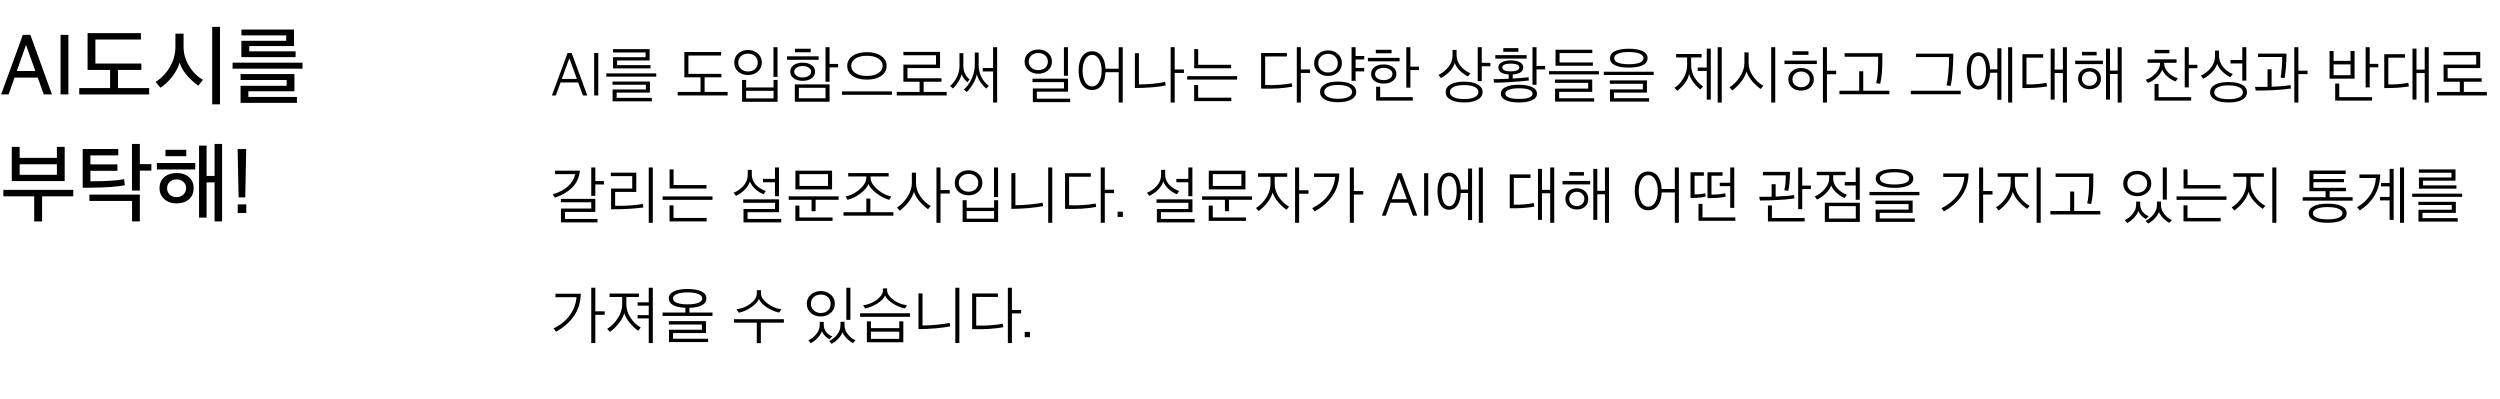 <svg width="790" height="126" viewBox="0 0 790 126" fill="none" xmlns="http://www.w3.org/2000/svg">
<path d="M0.364 29.824L7.224 11.008H9.604L16.408 29.824H13.832L11.928 24.532H4.592L2.716 29.824H0.364ZM8.176 14.312L5.32 22.432H11.172L8.26 14.312H8.176ZM19.142 29.824V11.008H21.606V29.824H19.142ZM47.136 29.852H25.044V27.836H34.788V22.096H27.677V10.476H44.532V12.492H30.14V20.08H44.672V22.096H37.281V27.836H47.136V29.852ZM69.515 32.96H67.051V8.488H69.515V32.96ZM64.139 25.232L62.655 27.08C61.423 26.221 60.228 25.129 59.071 23.804C57.932 22.46 57.158 21.125 56.747 19.8C56.318 21.293 55.552 22.759 54.451 24.196C53.35 25.633 52.099 26.809 50.699 27.724L49.159 25.904C51.026 24.709 52.538 23.123 53.695 21.144C54.852 19.147 55.431 17.037 55.431 14.816V10.644H58.007V14.704C58.007 16.907 58.586 18.96 59.743 20.864C60.9 22.749 62.366 24.205 64.139 25.232ZM95.59 21.704H73.498V19.8H95.59V21.704ZM93.826 32.512H76.018V27.108H90.578V25.288H76.018V23.412H93.042V28.844H78.482V30.636H93.826V32.512ZM93.406 18.064H76.27V12.884H90.438V11.176H76.298V9.328H92.902V14.564H78.762V16.216H93.406V18.064ZM20.44 57.22H3.724V46.412H6.216V49.884H17.976V46.412H20.44V57.22ZM13.3 69.988H10.808V62.036H1.064V59.992H23.156V62.036H13.3V69.988ZM17.976 55.232V51.9H6.216V55.232H17.976ZM28.567 57.276H29.435C33.784 57.276 37.041 57.052 39.207 56.604L39.459 58.536C37.032 59.021 33.345 59.283 28.399 59.32H26.131V47.084H37.387V49.1H28.567V51.956H37.107V53.972H28.567V57.276ZM28.259 61.504H44.191V69.96H41.727V63.492H28.259V61.504ZM47.831 53.916H44.191V60.216H41.699V45.488H44.191V51.872H47.831V53.916ZM70.181 69.96H67.801V57.64H65.281V68.756H62.901V46.02H65.281V55.596H67.801V45.488H70.181V69.96ZM61.193 59.46C61.193 60.935 60.699 62.111 59.709 62.988C58.72 63.847 57.422 64.276 55.817 64.276C54.23 64.276 52.933 63.828 51.925 62.932C50.917 62.017 50.413 60.86 50.413 59.46C50.413 58.004 50.908 56.847 51.897 55.988C52.905 55.111 54.212 54.672 55.817 54.672C57.422 54.672 58.72 55.111 59.709 55.988C60.699 56.847 61.193 58.004 61.193 59.46ZM57.945 61.476C58.524 60.935 58.813 60.263 58.813 59.46C58.813 58.657 58.524 57.995 57.945 57.472C57.385 56.949 56.676 56.688 55.817 56.688C54.94 56.688 54.212 56.959 53.633 57.5C53.073 58.023 52.793 58.676 52.793 59.46C52.793 60.281 53.073 60.963 53.633 61.504C54.193 62.027 54.921 62.288 55.817 62.288C56.676 62.288 57.385 62.017 57.945 61.476ZM61.697 53.552H49.573V51.508H61.697V53.552ZM58.869 49.352H52.289V47.336H58.869V49.352ZM75.396 62.372L75.088 47.112H77.804L77.496 62.372H75.396ZM75.116 67.3V64.584H77.832V67.3H75.116Z" fill="black"/>
<path d="M174.4 30.16L179.36 16.74H180.64L185.58 30.16H184.22L182.7 26.06H177.14L175.64 30.16H174.4ZM179.9 18.48L177.52 24.94H182.3L179.94 18.48H179.9ZM187.753 30.16V16.74H189.053V30.16H187.753ZM207.376 24.22H191.596V23.2H207.376V24.22ZM205.976 32.02H193.576V28.28H204.096V26.78H193.536V25.76H205.376V29.26H194.856V30.92H205.976V32.02ZM205.576 21.62H193.716V18.08H203.996V16.58H193.696V15.52H205.276V19.1H194.996V20.58H205.576V21.62ZM229.935 30.16H214.155V29.06H221.375V24.44H216.255V16.44H227.875V17.54H217.535V23.34H227.955V24.44H222.655V29.06H229.935V30.16ZM245.699 24.28H244.419V14.92H245.699V24.28ZM245.719 32.16H234.499V25.26H235.779V27.64H244.439V25.26H245.719V32.16ZM244.439 31.1V28.7H235.779V31.1H244.439ZM236.379 15.8C237.593 15.8 238.619 16.167 239.459 16.9C240.313 17.633 240.739 18.587 240.739 19.76C240.739 20.933 240.313 21.887 239.459 22.62C238.619 23.353 237.593 23.72 236.379 23.72C235.153 23.72 234.119 23.36 233.279 22.64C232.439 21.907 232.019 20.953 232.019 19.78C232.019 18.593 232.439 17.633 233.279 16.9C234.119 16.167 235.153 15.8 236.379 15.8ZM236.379 16.96C235.486 16.96 234.746 17.22 234.159 17.74C233.586 18.247 233.299 18.92 233.299 19.76C233.299 20.587 233.593 21.267 234.179 21.8C234.766 22.32 235.499 22.58 236.379 22.58C237.299 22.58 238.039 22.32 238.599 21.8C239.159 21.28 239.439 20.607 239.439 19.78C239.439 18.94 239.159 18.26 238.599 17.74C238.039 17.22 237.299 16.96 236.379 16.96ZM264.844 21.3H262.144V25.82H260.864V14.92H262.144V20.2H264.844V21.3ZM262.144 32.14H251.164V26.66H262.144V32.14ZM260.864 31.06V27.74H252.444V31.06H260.864ZM256.184 16.52H251.204V15.4H256.184V16.52ZM258.684 18.9H248.704V17.8H258.684V18.9ZM257.564 22.66C257.564 23.527 257.197 24.227 256.464 24.76C255.731 25.28 254.791 25.54 253.644 25.54C252.497 25.54 251.557 25.28 250.824 24.76C250.091 24.24 249.724 23.54 249.724 22.66C249.724 21.78 250.084 21.087 250.804 20.58C251.537 20.06 252.484 19.8 253.644 19.8C254.804 19.8 255.744 20.06 256.464 20.58C257.197 21.087 257.564 21.78 257.564 22.66ZM255.524 23.98C256.044 23.647 256.304 23.207 256.304 22.66C256.304 22.113 256.044 21.68 255.524 21.36C255.017 21.027 254.391 20.86 253.644 20.86C252.897 20.86 252.264 21.027 251.744 21.36C251.237 21.68 250.984 22.113 250.984 22.66C250.984 23.207 251.244 23.647 251.764 23.98C252.284 24.313 252.911 24.48 253.644 24.48C254.377 24.48 255.004 24.313 255.524 23.98ZM281.849 29.96H266.069V28.88H281.849V29.96ZM280.169 20.82C280.169 22.14 279.595 23.193 278.449 23.98C277.315 24.767 275.809 25.16 273.929 25.16C272.049 25.16 270.542 24.767 269.409 23.98C268.289 23.193 267.729 22.14 267.729 20.82C267.729 19.513 268.295 18.467 269.429 17.68C270.562 16.88 272.062 16.48 273.929 16.48C275.809 16.48 277.315 16.88 278.449 17.68C279.595 18.467 280.169 19.513 280.169 20.82ZM278.909 20.82C278.909 19.86 278.455 19.087 277.549 18.5C276.642 17.913 275.435 17.62 273.929 17.62C272.435 17.62 271.235 17.913 270.329 18.5C269.435 19.087 268.989 19.86 268.989 20.82C268.989 21.767 269.442 22.533 270.349 23.12C271.255 23.707 272.449 24 273.929 24C275.422 24 276.622 23.707 277.529 23.12C278.449 22.533 278.909 21.767 278.909 20.82ZM299.153 30.16H283.373V29.06H290.593V25.82H285.473V20.42H295.773V17.46H285.473V16.38H297.053V21.5H286.753V24.74H297.513V25.82H291.873V29.06H299.153V30.16ZM315.098 32.4H313.818V22.58H310.538V21.48H313.818V14.92H315.098V32.4ZM312.458 27.12L311.658 28C310.951 27.413 310.311 26.68 309.738 25.8C309.165 24.92 308.811 24.127 308.678 23.42C308.545 24.273 308.185 25.227 307.598 26.28C307.025 27.32 306.331 28.247 305.518 29.06L304.578 28.28C305.645 27.36 306.485 26.187 307.098 24.76C307.725 23.333 308.038 21.9 308.038 20.46V16.6H309.258V20.42C309.258 21.82 309.538 23.107 310.098 24.28C310.671 25.44 311.458 26.387 312.458 27.12ZM306.418 25.06L305.698 25.98C305.365 25.74 305.011 25.373 304.638 24.88C304.265 24.373 304.005 23.887 303.858 23.42C303.738 24.127 303.411 24.907 302.878 25.76C302.358 26.613 301.778 27.347 301.138 27.96L300.238 27.18C301.105 26.433 301.811 25.513 302.358 24.42C302.918 23.313 303.198 22.113 303.198 20.82V16.8H304.418V20.78C304.418 21.767 304.618 22.647 305.018 23.42C305.431 24.193 305.898 24.74 306.418 25.06ZM337.477 23.94H336.197V14.92H337.477V23.94ZM338.177 32.28H326.377V27.96H336.217V25.96H326.277V24.86H337.497V28.96H327.637V31.18H338.177V32.28ZM328.097 15.64C329.31 15.64 330.33 15.993 331.157 16.7C331.997 17.407 332.417 18.327 332.417 19.46C332.417 20.593 331.997 21.52 331.157 22.24C330.33 22.947 329.31 23.3 328.097 23.3C326.897 23.3 325.877 22.947 325.037 22.24C324.197 21.533 323.777 20.613 323.777 19.48C323.777 18.347 324.197 17.427 325.037 16.72C325.877 16 326.897 15.64 328.097 15.64ZM328.097 16.76C327.23 16.76 326.51 17.013 325.937 17.52C325.363 18.013 325.077 18.66 325.077 19.46C325.077 20.26 325.363 20.913 325.937 21.42C326.51 21.913 327.23 22.16 328.097 22.16C329.003 22.16 329.73 21.92 330.277 21.44C330.837 20.947 331.117 20.293 331.117 19.48C331.117 18.667 330.837 18.013 330.277 17.52C329.73 17.013 329.003 16.76 328.097 16.76ZM341.961 26.8C341.215 25.693 340.841 24.2 340.841 22.32C340.841 20.44 341.215 18.953 341.961 17.86C342.708 16.753 343.755 16.2 345.101 16.2C346.368 16.2 347.368 16.693 348.101 17.68C348.848 18.653 349.261 20 349.341 21.72H353.501V14.92H354.781V32.4H353.501V22.82H349.341C349.275 24.567 348.875 25.94 348.141 26.94C347.408 27.94 346.395 28.44 345.101 28.44C343.755 28.44 342.708 27.893 341.961 26.8ZM348.121 22.34C348.121 20.873 347.841 19.673 347.281 18.74C346.735 17.807 346.008 17.34 345.101 17.34C344.195 17.34 343.468 17.807 342.921 18.74C342.375 19.66 342.101 20.86 342.101 22.34C342.101 23.793 342.375 24.987 342.921 25.92C343.468 26.853 344.195 27.32 345.101 27.32C346.008 27.32 346.735 26.853 347.281 25.92C347.841 24.987 348.121 23.793 348.121 22.34ZM374.126 23.04H371.206V32.4H369.926V14.92H371.206V21.96H374.126V23.04ZM368.366 27C367.286 27.253 365.799 27.453 363.906 27.6C362.026 27.747 360.266 27.82 358.626 27.82V16.82H359.906V26.68C361.039 26.68 362.453 26.613 364.146 26.48C365.839 26.333 367.179 26.12 368.166 25.84L368.366 27ZM390.931 25.16H375.151V24.06H390.931V25.16ZM389.091 31.96H377.351V26.88H378.611V30.86H389.091V31.96ZM389.031 21.58H377.371V15.52H378.631V20.48H389.031V21.58ZM413.989 23.04H411.069V32.4H409.789V14.92H411.069V21.96H413.989V23.04ZM408.349 27.4C405.496 27.92 402.216 28.12 398.509 28V16.74H406.649V17.84H399.789V26.86C401.056 26.927 402.523 26.907 404.189 26.8C405.869 26.68 407.196 26.513 408.169 26.3L408.349 27.4ZM427.094 26.68C428.081 27.267 428.574 28.053 428.574 29.04C428.574 30.027 428.081 30.813 427.094 31.4C426.107 32 424.687 32.3 422.834 32.3C420.981 32.3 419.567 32.007 418.594 31.42C417.621 30.833 417.134 30.04 417.134 29.04C417.134 28.027 417.621 27.233 418.594 26.66C419.567 26.073 420.981 25.78 422.834 25.78C424.687 25.78 426.107 26.08 427.094 26.68ZM422.834 26.84C421.474 26.84 420.401 27.04 419.614 27.44C418.841 27.84 418.454 28.373 418.454 29.04C418.454 29.72 418.841 30.253 419.614 30.64C420.387 31.027 421.461 31.22 422.834 31.22C424.221 31.22 425.301 31.033 426.074 30.66C426.861 30.273 427.254 29.733 427.254 29.04C427.254 28.36 426.861 27.827 426.074 27.44C425.287 27.04 424.207 26.84 422.834 26.84ZM419.654 15.92C420.867 15.92 421.901 16.293 422.754 17.04C423.607 17.787 424.034 18.753 424.034 19.94C424.034 21.14 423.607 22.12 422.754 22.88C421.914 23.627 420.881 24 419.654 24C418.427 24 417.387 23.627 416.534 22.88C415.694 22.133 415.274 21.167 415.274 19.98C415.274 18.78 415.694 17.807 416.534 17.06C417.387 16.3 418.427 15.92 419.654 15.92ZM419.654 17.02C418.761 17.02 418.021 17.293 417.434 17.84C416.861 18.373 416.574 19.073 416.574 19.94C416.574 20.82 416.861 21.533 417.434 22.08C418.021 22.627 418.761 22.9 419.654 22.9C420.587 22.9 421.334 22.633 421.894 22.1C422.454 21.553 422.734 20.847 422.734 19.98C422.734 19.1 422.447 18.387 421.874 17.84C421.314 17.293 420.574 17.02 419.654 17.02ZM431.094 21.46V22.56H428.374V25.54H427.094V14.92H428.374V17.7H431.094V18.8H428.374V21.46H431.094ZM448.399 22.14H445.679V27.7H444.399V14.92H445.679V21.06H448.399V22.14ZM446.439 31.78H434.859V27.4H436.139V30.7H446.439V31.78ZM439.739 16.84H434.759V15.74H439.739V16.84ZM442.279 19.38H432.259V18.28H442.279V19.38ZM441.259 23.38C441.259 24.287 440.879 25.02 440.119 25.58C439.372 26.14 438.419 26.42 437.259 26.42C436.099 26.42 435.139 26.147 434.379 25.6C433.632 25.04 433.259 24.3 433.259 23.38C433.259 22.447 433.632 21.713 434.379 21.18C435.125 20.633 436.085 20.36 437.259 20.36C438.432 20.36 439.392 20.633 440.139 21.18C440.885 21.713 441.259 22.447 441.259 23.38ZM439.999 23.38C439.999 22.78 439.732 22.307 439.199 21.96C438.665 21.613 438.019 21.44 437.259 21.44C436.485 21.44 435.832 21.613 435.299 21.96C434.779 22.307 434.519 22.78 434.519 23.38C434.519 23.967 434.779 24.44 435.299 24.8C435.832 25.147 436.485 25.32 437.259 25.32C438.019 25.32 438.665 25.147 439.199 24.8C439.732 24.44 439.999 23.967 439.999 23.38ZM464.637 23.14L463.877 24.16C462.931 23.68 462.077 23.073 461.317 22.34C460.557 21.593 460.017 20.78 459.697 19.9C459.164 21.74 457.711 23.327 455.337 24.66L454.557 23.68C455.877 23.013 456.944 22.153 457.757 21.1C458.584 20.033 458.997 18.827 458.997 17.48V15.78H460.277V17.44C460.277 18.747 460.724 19.92 461.617 20.96C462.511 21.987 463.517 22.713 464.637 23.14ZM468.497 29.1C468.497 30.113 467.977 30.913 466.937 31.5C465.897 32.087 464.471 32.38 462.657 32.38C460.844 32.38 459.417 32.087 458.377 31.5C457.351 30.927 456.837 30.127 456.837 29.1C456.837 28.073 457.351 27.267 458.377 26.68C459.417 26.093 460.844 25.8 462.657 25.8C464.471 25.8 465.897 26.093 466.937 26.68C467.977 27.267 468.497 28.073 468.497 29.1ZM462.657 26.88C461.271 26.88 460.171 27.073 459.357 27.46C458.557 27.847 458.157 28.393 458.157 29.1C458.157 29.793 458.557 30.333 459.357 30.72C460.171 31.107 461.271 31.3 462.657 31.3C464.057 31.3 465.157 31.107 465.957 30.72C466.771 30.333 467.177 29.793 467.177 29.1C467.177 28.393 466.771 27.847 465.957 27.46C465.157 27.073 464.057 26.88 462.657 26.88ZM470.957 20.94H468.237V25.64H466.957V14.92H468.237V19.84H470.957V20.94ZM485.682 29.58C485.682 30.5 485.169 31.193 484.142 31.66C483.115 32.14 481.722 32.38 479.962 32.38C478.202 32.38 476.815 32.14 475.802 31.66C474.789 31.193 474.282 30.5 474.282 29.58C474.282 28.66 474.789 27.967 475.802 27.5C476.815 27.02 478.189 26.78 479.922 26.78C481.655 26.78 483.049 27.02 484.102 27.5C485.155 27.98 485.682 28.673 485.682 29.58ZM483.122 25.44C481.002 25.667 479.149 25.827 477.562 25.92C475.509 26.067 473.709 26.14 472.162 26.14L471.922 25.02C473.402 25.02 475.009 24.973 476.742 24.88V23.54C475.769 23.473 474.982 23.26 474.382 22.9C473.782 22.527 473.482 22.007 473.482 21.34C473.482 20.593 473.849 20.033 474.582 19.66C475.329 19.273 476.269 19.08 477.402 19.08C478.549 19.08 479.489 19.267 480.222 19.64C480.969 20.013 481.342 20.573 481.342 21.32C481.342 22 481.035 22.527 480.422 22.9C479.809 23.26 479.009 23.473 478.022 23.54V24.82C480.142 24.7 481.809 24.56 483.022 24.4L483.122 25.44ZM479.962 27.9C478.655 27.9 477.615 28.047 476.842 28.34C476.069 28.633 475.682 29.047 475.682 29.58C475.682 30.127 476.069 30.547 476.842 30.84C477.615 31.12 478.655 31.26 479.962 31.26C482.842 31.26 484.282 30.7 484.282 29.58C484.282 29.02 483.895 28.6 483.122 28.32C482.362 28.04 481.309 27.9 479.962 27.9ZM488.262 21.94H485.542V26.8H484.262V14.92H485.542V20.84H488.262V21.94ZM479.342 22.26C479.849 22.047 480.102 21.733 480.102 21.32C480.102 20.907 479.849 20.6 479.342 20.4C478.835 20.2 478.189 20.1 477.402 20.1C476.615 20.1 475.969 20.2 475.462 20.4C474.969 20.6 474.722 20.907 474.722 21.32C474.722 21.747 474.969 22.06 475.462 22.26C475.969 22.46 476.615 22.56 477.402 22.56C478.189 22.56 478.835 22.46 479.342 22.26ZM482.422 18.52H472.522V17.42H482.422V18.52ZM479.822 16.36H475.042V15.22H479.822V16.36ZM505.267 23.5H489.487V22.48H505.267V23.5ZM503.747 32.1H491.407V28H501.867V26.18H491.367V25.14H503.147V29.02H492.687V31.06H503.747V32.1ZM503.347 20.78H491.547V15.72H503.167V16.76H492.827V19.74H503.347V20.78ZM522.571 23.7H506.791V22.66H522.571V23.7ZM521.111 32.1H508.751V28.24H519.151V26.48H508.691V25.4H520.431V29.26H510.031V31.04H521.111V32.1ZM520.631 18.38C520.631 19.38 520.111 20.127 519.071 20.62C518.031 21.113 516.571 21.36 514.691 21.36C512.838 21.36 511.385 21.113 510.331 20.62C509.291 20.113 508.771 19.367 508.771 18.38C508.771 17.393 509.291 16.653 510.331 16.16C511.385 15.653 512.838 15.4 514.691 15.4C516.571 15.4 518.031 15.653 519.071 16.16C520.111 16.653 520.631 17.393 520.631 18.38ZM518.091 16.94C517.251 16.607 516.118 16.44 514.691 16.44C513.265 16.44 512.138 16.607 511.311 16.94C510.498 17.273 510.091 17.753 510.091 18.38C510.091 19.007 510.498 19.487 511.311 19.82C512.138 20.14 513.265 20.3 514.691 20.3C516.118 20.3 517.251 20.14 518.091 19.82C518.931 19.487 519.351 19.007 519.351 18.38C519.351 17.753 518.931 17.273 518.091 16.94ZM538.17 27.32L537.31 28.26C536.617 27.753 535.91 27.033 535.19 26.1C534.483 25.153 534.003 24.227 533.75 23.32C533.603 24.293 533.183 25.253 532.49 26.2C531.797 27.147 530.97 27.98 530.01 28.7L529.13 27.76C530.197 27.093 531.13 26.1 531.93 24.78C532.73 23.447 533.13 22.007 533.13 20.46V18.16H529.65V17.06H537.71V18.16H534.39V20.4C534.39 21.973 534.757 23.347 535.49 24.52C536.237 25.693 537.13 26.627 538.17 27.32ZM540.61 31.48H539.33V22.42H536.47V21.34H539.33V15.36H540.61V31.48ZM544.07 32.4H542.79V14.92H544.07V32.4ZM560.975 32.4H559.695V14.92H560.975V32.4ZM557.215 27.1L556.375 28.12C555.455 27.48 554.561 26.66 553.695 25.66C552.828 24.647 552.228 23.627 551.895 22.6C551.588 23.68 551.035 24.74 550.235 25.78C549.448 26.807 548.508 27.74 547.415 28.58L546.535 27.58C547.815 26.793 548.915 25.673 549.835 24.22C550.768 22.767 551.235 21.313 551.235 19.86V16.56H552.555V19.84C552.555 21.32 553.015 22.727 553.935 24.06C554.855 25.38 555.948 26.393 557.215 27.1ZM580.239 23.46H577.319V32.4H576.039V14.92H577.319V22.36H580.239V23.46ZM571.479 17.34H566.419V16.2H571.479V17.34ZM574.119 20.24H563.899V19.16H574.119V20.24ZM573.179 25.08C573.179 26.093 572.806 26.94 572.059 27.62C571.313 28.287 570.346 28.62 569.159 28.62C567.973 28.62 566.999 28.287 566.239 27.62C565.493 26.94 565.119 26.093 565.119 25.08C565.119 24.053 565.493 23.2 566.239 22.52C566.986 21.84 567.959 21.5 569.159 21.5C570.346 21.5 571.313 21.84 572.059 22.52C572.806 23.2 573.179 24.053 573.179 25.08ZM571.119 26.86C571.639 26.393 571.899 25.8 571.899 25.08C571.899 24.36 571.639 23.767 571.119 23.3C570.599 22.833 569.946 22.6 569.159 22.6C568.373 22.6 567.719 22.833 567.199 23.3C566.679 23.767 566.419 24.36 566.419 25.08C566.419 25.8 566.679 26.393 567.199 26.86C567.719 27.327 568.373 27.56 569.159 27.56C569.946 27.56 570.599 27.327 571.119 26.86ZM597.044 29.78H581.264V28.68H587.504V22.52H588.784V28.68H597.044V29.78ZM594.824 16.82V19.16C594.824 22.093 594.597 24.533 594.144 26.48L592.884 26.26C593.284 24.687 593.484 22.547 593.484 19.84V17.92H582.904V16.82H594.824ZM619.603 29.78H603.823V28.68H619.603V29.78ZM617.243 16.96C617.243 18.667 617.169 20.527 617.023 22.54C616.876 24.553 616.663 26.093 616.383 27.16L615.103 26.98C615.343 26.193 615.543 24.807 615.703 22.82C615.876 20.833 615.936 19.24 615.883 18.04H605.463V16.96H617.243ZM625.207 16.54C626.314 16.54 627.181 17.02 627.807 17.98C628.447 18.927 628.801 20.233 628.867 21.9H631.167V15.26H632.447V31.54H631.167V22.98H628.867C628.801 24.633 628.447 25.933 627.807 26.88C627.167 27.813 626.301 28.28 625.207 28.28C624.034 28.28 623.121 27.76 622.467 26.72C621.827 25.667 621.507 24.227 621.507 22.4C621.507 20.573 621.827 19.14 622.467 18.1C623.121 17.06 624.034 16.54 625.207 16.54ZM626.947 25.9C627.374 25.047 627.587 23.88 627.587 22.4C627.587 20.92 627.374 19.76 626.947 18.92C626.521 18.08 625.941 17.66 625.207 17.66C624.461 17.66 623.874 18.08 623.447 18.92C623.021 19.76 622.807 20.92 622.807 22.4C622.807 23.88 623.021 25.047 623.447 25.9C623.874 26.74 624.461 27.16 625.207 27.16C625.941 27.16 626.521 26.74 626.947 25.9ZM635.847 32.4H634.567V14.92H635.847V32.4ZM653.152 32.4H651.872V23.08H649.272V31.48H648.012V15.36H649.272V22H651.872V14.92H653.152V32.4ZM646.872 27.32C644.512 27.707 641.919 27.873 639.092 27.82V17.12H645.652V18.22H640.372V26.68C642.665 26.72 644.772 26.547 646.692 26.16L646.872 27.32ZM670.457 32.4H669.177V23.38H666.757V31.48H665.497V15.36H666.757V22.3H669.177V14.92H670.457V32.4ZM662.897 22.44C663.563 23.053 663.897 23.86 663.897 24.86C663.897 25.86 663.563 26.667 662.897 27.28C662.23 27.893 661.357 28.2 660.277 28.2C659.223 28.2 658.357 27.887 657.677 27.26C657.01 26.62 656.677 25.82 656.677 24.86C656.677 23.847 657.01 23.033 657.677 22.42C658.343 21.807 659.21 21.5 660.277 21.5C661.357 21.5 662.23 21.813 662.897 22.44ZM662.657 24.86C662.657 24.18 662.43 23.633 661.977 23.22C661.537 22.807 660.97 22.6 660.277 22.6C659.583 22.6 659.01 22.813 658.557 23.24C658.117 23.653 657.897 24.193 657.897 24.86C657.897 25.54 658.117 26.087 658.557 26.5C659.01 26.913 659.583 27.12 660.277 27.12C660.97 27.12 661.537 26.907 661.977 26.48C662.43 26.053 662.657 25.513 662.657 24.86ZM664.517 20.26H655.757V19.18H664.517V20.26ZM662.537 17.5H657.897V16.38H662.537V17.5ZM688.195 24.7L687.495 25.72C686.682 25.467 685.855 24.987 685.015 24.28C684.175 23.56 683.582 22.807 683.235 22.02C682.982 22.807 682.428 23.607 681.575 24.42C680.722 25.233 679.782 25.827 678.755 26.2L678.055 25.2C679.215 24.867 680.255 24.193 681.175 23.18C682.108 22.167 682.575 21.147 682.575 20.12V19.84H678.635V18.74H687.795V19.84H683.875V20.1C683.875 21.087 684.328 22.04 685.235 22.96C686.142 23.88 687.128 24.46 688.195 24.7ZM694.375 21.56H691.655V27.62H690.375V14.92H691.655V20.48H694.375V21.56ZM692.415 31.78H680.835V26.54H682.115V30.7H692.415V31.78ZM685.515 16.84H680.875V15.76H685.515V16.84ZM708.56 20.06H704.84V18.96H708.56V14.92H709.84V25.48H708.56V20.06ZM710.04 29.16C710.04 30.16 709.533 30.947 708.52 31.52C707.507 32.093 706.073 32.38 704.22 32.38C702.367 32.38 700.933 32.093 699.92 31.52C698.907 30.947 698.4 30.16 698.4 29.16C698.4 28.147 698.907 27.353 699.92 26.78C700.933 26.207 702.367 25.92 704.22 25.92C706.073 25.92 707.507 26.207 708.52 26.78C709.533 27.353 710.04 28.147 710.04 29.16ZM707.56 27.56C706.76 27.173 705.647 26.98 704.22 26.98C702.793 26.98 701.68 27.173 700.88 27.56C700.093 27.933 699.7 28.467 699.7 29.16C699.7 29.853 700.093 30.393 700.88 30.78C701.68 31.153 702.793 31.34 704.22 31.34C705.647 31.34 706.76 31.153 707.56 30.78C708.36 30.393 708.76 29.853 708.76 29.16C708.76 28.467 708.36 27.933 707.56 27.56ZM705.56 23.38L704.78 24.4C703.833 23.92 702.98 23.307 702.22 22.56C701.46 21.813 700.927 21.013 700.62 20.16C700.34 21.067 699.813 21.933 699.04 22.76C698.267 23.587 697.333 24.293 696.24 24.88L695.46 23.92C696.807 23.267 697.887 22.407 698.7 21.34C699.527 20.26 699.94 19.047 699.94 17.7V15.98H701.22V17.66C701.22 18.98 701.66 20.167 702.54 21.22C703.433 22.26 704.44 22.98 705.56 23.38ZM729.185 23.42H726.285V32.4H725.005V14.92H726.285V22.34H729.185V23.42ZM723.925 27.98C722.258 28.22 720.338 28.393 718.165 28.5C716.751 28.58 714.965 28.62 712.805 28.62L712.585 27.46C714.798 27.46 716.118 27.453 716.545 27.44V21.88H717.825V27.4C720.065 27.347 722.065 27.18 723.825 26.9L723.925 27.98ZM722.525 16.94C722.538 18.167 722.485 19.533 722.365 21.04C722.258 22.533 722.111 23.74 721.925 24.66L720.685 24.54C720.805 23.847 720.918 22.833 721.025 21.5C721.131 20.153 721.185 18.993 721.185 18.02H713.545V16.94H722.525ZM751.543 21.28H748.823V27.62H747.543V14.92H748.823V20.18H751.543V21.28ZM749.583 31.78H737.923V26.42H739.203V30.7H749.583V31.78ZM744.043 24.86H736.143V16.12H737.423V19.24H742.763V16.12H744.043V24.86ZM742.763 23.76V20.34H737.423V23.76H742.763ZM767.488 32.4H766.208V23.08H763.608V31.48H762.348V15.36H763.608V22H766.208V14.92H767.488V32.4ZM761.208 27.32C758.848 27.707 756.254 27.873 753.428 27.82V17.12H759.988V18.22H754.708V26.68C757.001 26.72 759.108 26.547 761.028 26.16L761.208 27.32ZM785.853 30.16H770.073V29.06H777.293V25.82H772.173V20.42H782.473V17.46H772.173V16.38H783.753V21.5H773.453V24.74H784.213V25.82H778.573V29.06H785.853V30.16ZM190.84 58.3H188.12V61.9H186.84V52.92H188.12V57.22H190.84V58.3ZM188.8 70.28H177.26V65.9H186.84V63.92H177.24V62.84H188.12V66.98H178.54V69.18H188.8V70.28ZM175.4 53.94H183.26C183.007 56.1 182.2 57.867 180.84 59.24C179.48 60.6 177.647 61.673 175.34 62.46L174.66 61.4C176.66 60.827 178.267 59.987 179.48 58.88C180.693 57.76 181.453 56.473 181.76 55.02H175.4V53.94ZM203.325 65.56C200.591 65.947 197.185 66.14 193.105 66.14V59.58H199.785V55.66H193.025V54.56H201.065V60.66H194.385V65.04C198.011 65.067 200.938 64.867 203.165 64.44L203.325 65.56ZM206.285 70.4H205.005V52.92H206.285V70.4ZM225.149 63.16H209.369V62.06H225.149V63.16ZM223.309 69.96H211.569V64.88H212.829V68.86H223.309V69.96ZM223.249 59.58H211.589V53.52H212.849V58.48H223.249V59.58ZM244.888 57.6H241.108V56.52H244.888V52.92H246.168V62H244.888V57.6ZM241.988 60.36L241.268 61.38C240.335 61.007 239.481 60.473 238.708 59.78C237.948 59.087 237.368 58.287 236.968 57.38C236.395 59.18 234.935 60.687 232.588 61.9L231.808 60.92C233.048 60.413 234.101 59.667 234.968 58.68C235.848 57.68 236.288 56.52 236.288 55.2V53.68H237.568V55.16C237.568 55.853 237.708 56.5 237.988 57.1C238.268 57.7 238.641 58.213 239.108 58.64C239.575 59.053 240.041 59.4 240.508 59.68C240.988 59.96 241.481 60.187 241.988 60.36ZM246.868 70.28H234.948V66.04H244.908V64.08H234.848V62.98H246.188V67.06H236.228V69.18H246.868V70.28ZM262.933 59.84H251.353V53.94H262.933V59.84ZM261.653 58.76V55.02H252.633V58.76H261.653ZM257.733 66.74H256.453V63.14H249.233V62.04H265.013V63.14H257.733V66.74ZM263.093 69.8H251.333V64.98H252.613V68.72H263.093V69.8ZM280.817 55.76H275.097V56.2C275.097 57.027 275.464 57.88 276.197 58.76C276.931 59.627 277.797 60.36 278.797 60.96C279.811 61.547 280.764 61.927 281.657 62.1L280.977 63.16C279.537 62.733 278.184 62.027 276.917 61.04C275.651 60.053 274.817 59.093 274.417 58.16C274.084 59.107 273.277 60.073 271.997 61.06C270.731 62.047 269.351 62.74 267.857 63.14L267.197 62.08C268.104 61.92 269.057 61.553 270.057 60.98C271.057 60.393 271.924 59.66 272.657 58.78C273.391 57.9 273.757 57.04 273.757 56.2V55.76H268.037V54.68H280.817V55.76ZM282.317 68.16H266.537V67.06H273.757V62.76H275.037V67.06H282.317V68.16ZM300.122 61.16H297.202V70.4H295.922V52.92H297.202V60.06H300.122V61.16ZM294.122 65.1L293.262 66.12C292.342 65.467 291.449 64.64 290.582 63.64C289.715 62.627 289.122 61.613 288.802 60.6C288.495 61.68 287.942 62.74 287.142 63.78C286.355 64.807 285.415 65.74 284.322 66.58L283.442 65.58C284.722 64.793 285.822 63.673 286.742 62.22C287.675 60.767 288.142 59.313 288.142 57.86V54.56H289.462V57.84C289.462 59.32 289.922 60.727 290.842 62.06C291.762 63.38 292.855 64.393 294.122 65.1ZM315.387 62.28H314.107V52.92H315.387V62.28ZM315.407 70.16H304.187V63.26H305.467V65.64H314.127V63.26H315.407V70.16ZM314.127 69.1V66.7H305.467V69.1H314.127ZM306.067 53.8C307.28 53.8 308.307 54.167 309.147 54.9C310 55.633 310.427 56.587 310.427 57.76C310.427 58.933 310 59.887 309.147 60.62C308.307 61.353 307.28 61.72 306.067 61.72C304.84 61.72 303.807 61.36 302.967 60.64C302.127 59.907 301.707 58.953 301.707 57.78C301.707 56.593 302.127 55.633 302.967 54.9C303.807 54.167 304.84 53.8 306.067 53.8ZM306.067 54.96C305.173 54.96 304.433 55.22 303.847 55.74C303.273 56.247 302.987 56.92 302.987 57.76C302.987 58.587 303.28 59.267 303.867 59.8C304.453 60.32 305.187 60.58 306.067 60.58C306.987 60.58 307.727 60.32 308.287 59.8C308.847 59.28 309.127 58.607 309.127 57.78C309.127 56.94 308.847 56.26 308.287 55.74C307.727 55.22 306.987 54.96 306.067 54.96ZM332.511 70.4H331.231V52.92H332.511V70.4ZM329.631 65.12C328.471 65.373 326.918 65.587 324.971 65.76C323.038 65.92 321.245 66 319.591 66V54.72H320.871V64.86C322.045 64.86 323.511 64.78 325.271 64.62C327.031 64.46 328.425 64.267 329.451 64.04L329.631 65.12ZM352.036 61.04H349.116V70.4H347.836V52.92H349.116V59.96H352.036V61.04ZM346.396 65.4C343.543 65.92 340.263 66.12 336.556 66V54.74H344.696V55.84H337.836V64.86C339.103 64.927 340.569 64.907 342.236 64.8C343.916 64.68 345.243 64.513 346.216 64.3L346.396 65.4ZM353.161 68.56V66.88H354.821V68.56H353.161ZM375.513 57.6H371.733V56.52H375.513V52.92H376.793V62H375.513V57.6ZM372.613 60.36L371.893 61.38C370.96 61.007 370.106 60.473 369.333 59.78C368.573 59.087 367.993 58.287 367.593 57.38C367.02 59.18 365.56 60.687 363.213 61.9L362.433 60.92C363.673 60.413 364.726 59.667 365.593 58.68C366.473 57.68 366.913 56.52 366.913 55.2V53.68H368.193V55.16C368.193 55.853 368.333 56.5 368.613 57.1C368.893 57.7 369.266 58.213 369.733 58.64C370.2 59.053 370.666 59.4 371.133 59.68C371.613 59.96 372.106 60.187 372.613 60.36ZM377.493 70.28H365.573V66.04H375.533V64.08H365.473V62.98H376.813V67.06H366.853V69.18H377.493V70.28ZM393.558 59.84H381.978V53.94H393.558V59.84ZM392.278 58.76V55.02H383.258V58.76H392.278ZM388.358 66.74H387.078V63.14H379.858V62.04H395.638V63.14H388.358V66.74ZM393.718 69.8H381.958V64.98H383.238V68.72H393.718V69.8ZM407.342 65.3L406.542 66.28C405.609 65.64 404.722 64.827 403.882 63.84C403.042 62.853 402.462 61.847 402.142 60.82C401.529 62.953 400.062 64.913 397.742 66.7L396.882 65.74C398.162 64.967 399.249 63.867 400.142 62.44C401.036 61.013 401.482 59.573 401.482 58.12V55.86H397.522V54.76H406.762V55.86H402.802V58.08C402.802 59.56 403.242 60.96 404.122 62.28C405.016 63.587 406.089 64.593 407.342 65.3ZM413.482 61.22H410.522V70.4H409.242V52.92H410.522V60.12H413.482V61.22ZM427.827 52.92V60.38H430.787V61.48H427.827V70.4H426.547V52.92H427.827ZM423.227 54.82C423.174 57.553 422.44 59.92 421.027 61.92C419.614 63.92 417.747 65.547 415.427 66.8L414.647 65.78C416.847 64.687 418.56 63.287 419.787 61.58C421.027 59.86 421.727 57.973 421.887 55.92H415.227V54.82H423.227ZM436.666 68.16L441.626 54.74H442.906L447.846 68.16H446.486L444.966 64.06H439.406L437.906 68.16H436.666ZM442.166 56.48L439.786 62.94H444.566L442.206 56.48H442.166ZM450.018 68.16V54.74H451.318V68.16H450.018ZM457.942 54.54C459.048 54.54 459.915 55.02 460.542 55.98C461.182 56.927 461.535 58.233 461.602 59.9H463.902V53.26H465.182V69.54H463.902V60.98H461.602C461.535 62.633 461.182 63.933 460.542 64.88C459.902 65.813 459.035 66.28 457.942 66.28C456.768 66.28 455.855 65.76 455.202 64.72C454.562 63.667 454.242 62.227 454.242 60.4C454.242 58.573 454.562 57.14 455.202 56.1C455.855 55.06 456.768 54.54 457.942 54.54ZM459.682 63.9C460.108 63.047 460.322 61.88 460.322 60.4C460.322 58.92 460.108 57.76 459.682 56.92C459.255 56.08 458.675 55.66 457.942 55.66C457.195 55.66 456.608 56.08 456.182 56.92C455.755 57.76 455.542 58.92 455.542 60.4C455.542 61.88 455.755 63.047 456.182 63.9C456.608 64.74 457.195 65.16 457.942 65.16C458.675 65.16 459.255 64.74 459.682 63.9ZM468.582 70.4H467.302V52.92H468.582V70.4ZM491.14 70.4H489.86V61.08H487.26V69.48H486V53.36H487.26V60H489.86V52.92H491.14V70.4ZM484.86 65.32C482.5 65.707 479.907 65.873 477.08 65.82V55.12H483.64V56.22H478.36V64.68C480.653 64.72 482.76 64.547 484.68 64.16L484.86 65.32ZM508.445 70.4H507.165V61.38H504.745V69.48H503.485V53.36H504.745V60.3H507.165V52.92H508.445V70.4ZM500.885 60.44C501.552 61.053 501.885 61.86 501.885 62.86C501.885 63.86 501.552 64.667 500.885 65.28C500.218 65.893 499.345 66.2 498.265 66.2C497.212 66.2 496.345 65.887 495.665 65.26C494.998 64.62 494.665 63.82 494.665 62.86C494.665 61.847 494.998 61.033 495.665 60.42C496.332 59.807 497.198 59.5 498.265 59.5C499.345 59.5 500.218 59.813 500.885 60.44ZM500.645 62.86C500.645 62.18 500.418 61.633 499.965 61.22C499.525 60.807 498.958 60.6 498.265 60.6C497.572 60.6 496.998 60.813 496.545 61.24C496.105 61.653 495.885 62.193 495.885 62.86C495.885 63.54 496.105 64.087 496.545 64.5C496.998 64.913 497.572 65.12 498.265 65.12C498.958 65.12 499.525 64.907 499.965 64.48C500.418 64.053 500.645 63.513 500.645 62.86ZM502.505 58.26H493.745V57.18H502.505V58.26ZM500.525 55.5H495.885V54.38H500.525V55.5ZM517.703 64.8C516.957 63.693 516.583 62.2 516.583 60.32C516.583 58.44 516.957 56.953 517.703 55.86C518.45 54.753 519.497 54.2 520.843 54.2C522.11 54.2 523.11 54.693 523.843 55.68C524.59 56.653 525.003 58 525.083 59.72H529.243V52.92H530.523V70.4H529.243V60.82H525.083C525.017 62.567 524.617 63.94 523.883 64.94C523.15 65.94 522.137 66.44 520.843 66.44C519.497 66.44 518.45 65.893 517.703 64.8ZM523.863 60.34C523.863 58.873 523.583 57.673 523.023 56.74C522.477 55.807 521.75 55.34 520.843 55.34C519.937 55.34 519.21 55.807 518.663 56.74C518.117 57.66 517.843 58.86 517.843 60.34C517.843 61.793 518.117 62.987 518.663 63.92C519.21 64.853 519.937 65.32 520.843 65.32C521.75 65.32 522.477 64.853 523.023 63.92C523.583 62.987 523.863 61.793 523.863 60.34ZM548.028 65.68H546.748V58.82H543.448V57.74H546.748V52.92H548.028V65.68ZM545.328 62.14C543.968 62.46 542.048 62.62 539.568 62.62V54.44H544.328V55.54H540.828V61.5C542.535 61.5 543.975 61.353 545.148 61.06L545.328 62.14ZM548.368 69.78H536.728V64.42H537.988V68.7H548.368V69.78ZM539.008 62.12C537.848 62.413 536.248 62.56 534.208 62.56V54.44H538.428V55.54H535.488V61.44C536.781 61.44 537.895 61.307 538.828 61.04L539.008 62.12ZM572.227 59.74H569.507V66.08H568.227V52.92H569.507V58.66H572.227V59.74ZM570.267 69.98H558.667V64.92H559.927V68.88H570.267V69.98ZM567.047 62.7C565.3 62.967 563.407 63.14 561.367 63.22C559.727 63.313 557.987 63.36 556.147 63.36L555.907 62.2C557.68 62.2 558.987 62.187 559.827 62.16V58.2H561.107V62.12C563.627 62.027 565.553 61.867 566.887 61.64L567.047 62.7ZM565.627 54.32C565.627 56.933 565.44 58.933 565.067 60.32L563.827 60.12C564.147 58.96 564.307 57.387 564.307 55.4H557.067V54.32H565.627ZM587.711 70.14H576.651V64.06H587.711V70.14ZM586.431 69.06V65.14H577.931V69.06H586.431ZM574.071 55.36V54.28H583.231V55.36H579.291V56.42C579.291 57.527 579.731 58.567 580.611 59.54C581.491 60.5 582.498 61.167 583.631 61.54L582.891 62.58C582.011 62.22 581.165 61.667 580.351 60.92C579.538 60.16 578.958 59.387 578.611 58.6C578.398 59.4 577.851 60.233 576.971 61.1C576.091 61.967 575.158 62.62 574.171 63.06L573.451 62.08C574.625 61.613 575.678 60.833 576.611 59.74C577.545 58.647 578.011 57.54 578.011 56.42V55.36H574.071ZM586.411 58.6H582.931V57.52H586.411V52.92H587.691V63.14H586.411V58.6ZM606.536 61.7H590.756V60.66H606.536V61.7ZM605.076 70.1H592.716V66.24H603.116V64.48H592.656V63.4H604.396V67.26H593.996V69.04H605.076V70.1ZM604.596 56.38C604.596 57.38 604.076 58.127 603.036 58.62C601.996 59.113 600.536 59.36 598.656 59.36C596.803 59.36 595.349 59.113 594.296 58.62C593.256 58.113 592.736 57.367 592.736 56.38C592.736 55.393 593.256 54.653 594.296 54.16C595.349 53.653 596.803 53.4 598.656 53.4C600.536 53.4 601.996 53.653 603.036 54.16C604.076 54.653 604.596 55.393 604.596 56.38ZM602.056 54.94C601.216 54.607 600.083 54.44 598.656 54.44C597.229 54.44 596.103 54.607 595.276 54.94C594.463 55.273 594.056 55.753 594.056 56.38C594.056 57.007 594.463 57.487 595.276 57.82C596.103 58.14 597.229 58.3 598.656 58.3C600.083 58.3 601.216 58.14 602.056 57.82C602.896 57.487 603.316 57.007 603.316 56.38C603.316 55.753 602.896 55.273 602.056 54.94ZM626.675 52.92V60.38H629.635V61.48H626.675V70.4H625.395V52.92H626.675ZM622.075 54.82C622.021 57.553 621.288 59.92 619.875 61.92C618.461 63.92 616.595 65.547 614.275 66.8L613.495 65.78C615.695 64.687 617.408 63.287 618.635 61.58C619.875 59.86 620.575 57.973 620.735 55.92H614.075V54.82H622.075ZM641.379 65.04L640.539 66C639.579 65.347 638.666 64.533 637.799 63.56C636.933 62.587 636.353 61.6 636.059 60.6C635.766 61.707 635.213 62.78 634.399 63.82C633.586 64.847 632.646 65.74 631.579 66.5L630.739 65.52C632.046 64.72 633.146 63.633 634.039 62.26C634.933 60.873 635.379 59.42 635.379 57.9V55.86H631.259V54.76H640.899V55.86H636.699V57.86C636.699 59.34 637.159 60.74 638.079 62.06C639.013 63.38 640.113 64.373 641.379 65.04ZM643.579 52.92H644.859V70.4H643.579V52.92ZM663.704 67.78H647.924V66.68H654.164V60.52H655.444V66.68H663.704V67.78ZM661.484 54.82V57.16C661.484 60.093 661.257 62.533 660.804 64.48L659.544 64.26C659.944 62.687 660.144 60.547 660.144 57.84V55.92H649.564V54.82H661.484ZM684.723 63.08H683.443V52.92H684.723V63.08ZM672.223 55.1C673.076 54.353 674.123 53.98 675.363 53.98C676.603 53.98 677.649 54.353 678.503 55.1C679.369 55.833 679.803 56.793 679.803 57.98C679.803 59.167 679.369 60.133 678.503 60.88C677.649 61.627 676.603 62 675.363 62C674.123 62 673.076 61.633 672.223 60.9C671.369 60.153 670.943 59.187 670.943 58C670.943 56.813 671.369 55.847 672.223 55.1ZM675.363 55.08C674.469 55.08 673.723 55.353 673.123 55.9C672.536 56.433 672.243 57.127 672.243 57.98C672.243 58.833 672.543 59.533 673.143 60.08C673.743 60.627 674.483 60.9 675.363 60.9C676.296 60.9 677.049 60.633 677.623 60.1C678.196 59.567 678.483 58.867 678.483 58C678.483 57.133 678.196 56.433 677.623 55.9C677.049 55.353 676.296 55.08 675.363 55.08ZM685.543 70.42H685.523C684.869 70.087 684.209 69.587 683.543 68.92C682.889 68.24 682.449 67.587 682.223 66.96C681.996 67.64 681.549 68.333 680.883 69.04C680.216 69.747 679.523 70.28 678.803 70.64L678.003 69.78C678.989 69.3 679.829 68.613 680.523 67.72C681.229 66.813 681.583 65.867 681.583 64.88V63.68H682.863V64.78C682.863 65.793 683.223 66.753 683.943 67.66C684.663 68.567 685.463 69.187 686.343 69.52L685.543 70.42ZM679.023 68.32L678.103 69.22C677.596 68.94 677.123 68.58 676.683 68.14C676.243 67.687 675.916 67.2 675.703 66.68C675.503 67.347 675.056 68.053 674.363 68.8C673.683 69.533 672.956 70.087 672.183 70.46L671.423 69.54C672.356 69.153 673.189 68.507 673.923 67.6C674.656 66.693 675.023 65.74 675.023 64.74V63.7H676.303V64.6C676.303 65.507 676.563 66.28 677.083 66.92C677.603 67.56 678.249 68.027 679.023 68.32ZM703.567 63.16H687.787V62.06H703.567V63.16ZM701.727 69.96H689.987V64.88H691.247V68.86H701.727V69.96ZM701.667 59.58H690.007V53.52H691.267V58.48H701.667V59.58ZM715.852 65.04L715.012 66C714.052 65.347 713.139 64.533 712.272 63.56C711.405 62.587 710.825 61.6 710.532 60.6C710.239 61.707 709.685 62.78 708.872 63.82C708.059 64.847 707.119 65.74 706.052 66.5L705.212 65.52C706.519 64.72 707.619 63.633 708.512 62.26C709.405 60.873 709.852 59.42 709.852 57.9V55.86H705.732V54.76H715.372V55.86H711.172V57.86C711.172 59.34 711.632 60.74 712.552 62.06C713.485 63.38 714.585 64.373 715.852 65.04ZM718.052 52.92H719.332V70.4H718.052V52.92ZM741.351 60.42H736.171V62.32H743.431V63.42H727.651V62.32H734.891V60.42H729.771V53.88H741.231V54.98H731.051V56.56H740.691V57.58H731.051V59.34H741.351V60.42ZM741.531 67.38C741.531 68.353 741.011 69.1 739.971 69.62C738.931 70.14 737.451 70.4 735.531 70.4C733.624 70.4 732.151 70.133 731.111 69.6C730.071 69.08 729.551 68.34 729.551 67.38C729.551 66.433 730.071 65.693 731.111 65.16C732.164 64.627 733.637 64.36 735.531 64.36C737.464 64.36 738.944 64.62 739.971 65.14C741.011 65.647 741.531 66.393 741.531 67.38ZM735.531 65.44C734.091 65.44 732.951 65.613 732.111 65.96C731.284 66.307 730.871 66.78 730.871 67.38C730.871 67.993 731.284 68.473 732.111 68.82C732.937 69.153 734.077 69.32 735.531 69.32C736.997 69.32 738.144 69.153 738.971 68.82C739.797 68.473 740.211 67.993 740.211 67.38C740.211 66.78 739.791 66.307 738.951 65.96C738.124 65.613 736.984 65.44 735.531 65.44ZM756.395 69.48H755.115V63.32H752.075V62.24H755.115V58.9H752.395V57.82H755.115V53.36H756.395V69.48ZM759.675 70.4H758.395V52.92H759.675V70.4ZM752.155 55.14C752.075 57.673 751.495 59.86 750.415 61.7C749.349 63.527 747.782 65.12 745.715 66.48L744.835 65.48C746.635 64.453 748.055 63.12 749.095 61.48C750.135 59.827 750.695 58.08 750.775 56.24H745.575V55.14H752.155ZM778.04 62.22H762.26V61.2H778.04V62.22ZM776.64 70.02H764.24V66.28H774.76V64.78H764.2V63.76H776.04V67.26H765.52V68.92H776.64V70.02ZM776.24 59.62H764.38V56.08H774.66V54.58H764.36V53.52H775.94V57.1H765.66V58.58H776.24V59.62ZM188.12 90.92V98.38H191.08V99.48H188.12V108.4H186.84V90.92H188.12ZM183.52 92.82C183.467 95.553 182.733 97.92 181.32 99.92C179.907 101.92 178.04 103.547 175.72 104.8L174.94 103.78C177.14 102.687 178.853 101.287 180.08 99.58C181.32 97.86 182.02 95.973 182.18 93.92H175.52V92.82H183.52ZM202.485 103.5L201.665 104.52C200.745 103.88 199.865 103.053 199.025 102.04C198.185 101.027 197.598 100 197.265 98.96C196.958 100.027 196.405 101.073 195.605 102.1C194.805 103.127 193.851 104.06 192.745 104.9L191.865 103.92C193.158 103.133 194.271 102.02 195.205 100.58C196.138 99.127 196.605 97.68 196.605 96.24V93.86H192.625V92.76H201.905V93.86H197.925V96.2C197.925 97.68 198.371 99.093 199.265 100.44C200.158 101.773 201.231 102.793 202.485 103.5ZM201.485 96.6V95.54H205.005V90.92H206.285V108.4H205.005V100.62H201.485V99.58H205.005V96.6H201.485ZM223.209 94.3C223.209 96.153 221.429 97.147 217.869 97.28V98.76H225.149V99.84H209.369V98.76H216.589V97.26C214.936 97.193 213.649 96.913 212.729 96.42C211.809 95.927 211.349 95.22 211.349 94.3C211.349 93.313 211.869 92.573 212.909 92.08C213.963 91.573 215.416 91.32 217.269 91.32C219.149 91.32 220.609 91.573 221.649 92.08C222.689 92.573 223.209 93.313 223.209 94.3ZM223.769 108.1H211.409V104.2H221.809V102.56H211.349V101.48H223.089V105.24H212.689V107.04H223.769V108.1ZM220.649 92.9C219.809 92.567 218.683 92.4 217.269 92.4C215.856 92.4 214.736 92.567 213.909 92.9C213.083 93.233 212.669 93.7 212.669 94.3C212.669 94.9 213.083 95.367 213.909 95.7C214.736 96.02 215.856 96.18 217.269 96.18C218.696 96.18 219.829 96.02 220.669 95.7C221.509 95.367 221.929 94.9 221.929 94.3C221.929 93.7 221.503 93.233 220.649 92.9ZM240.428 108.42H239.148V101.96H231.928V100.86H247.708V101.96H240.428V108.42ZM246.908 97.72L246.208 98.78C244.861 98.487 243.568 97.94 242.328 97.14C241.101 96.327 240.261 95.447 239.808 94.5C239.381 95.447 238.548 96.333 237.308 97.16C236.081 97.987 234.795 98.54 233.448 98.82L232.748 97.76C234.428 97.533 235.915 96.92 237.208 95.92C238.501 94.907 239.148 93.84 239.148 92.72V91.7H240.468V92.72C240.468 93.813 241.161 94.88 242.548 95.92C243.948 96.96 245.401 97.56 246.908 97.72ZM268.727 101.08H267.447V90.92H268.727V101.08ZM256.227 93.1C257.08 92.353 258.127 91.98 259.367 91.98C260.607 91.98 261.653 92.353 262.507 93.1C263.373 93.833 263.807 94.793 263.807 95.98C263.807 97.167 263.373 98.133 262.507 98.88C261.653 99.627 260.607 100 259.367 100C258.127 100 257.08 99.633 256.227 98.9C255.373 98.153 254.947 97.187 254.947 96C254.947 94.813 255.373 93.847 256.227 93.1ZM259.367 93.08C258.473 93.08 257.727 93.353 257.127 93.9C256.54 94.433 256.247 95.127 256.247 95.98C256.247 96.833 256.547 97.533 257.147 98.08C257.747 98.627 258.487 98.9 259.367 98.9C260.3 98.9 261.053 98.633 261.627 98.1C262.2 97.567 262.487 96.867 262.487 96C262.487 95.133 262.2 94.433 261.627 93.9C261.053 93.353 260.3 93.08 259.367 93.08ZM269.547 108.42H269.527C268.873 108.087 268.213 107.587 267.547 106.92C266.893 106.24 266.453 105.587 266.227 104.96C266 105.64 265.553 106.333 264.887 107.04C264.22 107.747 263.527 108.28 262.807 108.64L262.007 107.78C262.993 107.3 263.833 106.613 264.527 105.72C265.233 104.813 265.587 103.867 265.587 102.88V101.68H266.867V102.78C266.867 103.793 267.227 104.753 267.947 105.66C268.667 106.567 269.467 107.187 270.347 107.52L269.547 108.42ZM263.027 106.32L262.107 107.22C261.6 106.94 261.127 106.58 260.687 106.14C260.247 105.687 259.92 105.2 259.707 104.68C259.507 105.347 259.06 106.053 258.367 106.8C257.687 107.533 256.96 108.087 256.187 108.46L255.427 107.54C256.36 107.153 257.193 106.507 257.927 105.6C258.66 104.693 259.027 103.74 259.027 102.74V101.7H260.307V102.6C260.307 103.507 260.567 104.28 261.087 104.92C261.607 105.56 262.253 106.027 263.027 106.32ZM286.611 96.46L285.991 97.48C284.645 97.213 283.358 96.687 282.131 95.9C280.905 95.113 280.085 94.287 279.671 93.42C279.311 94.273 278.511 95.093 277.271 95.88C276.031 96.667 274.731 97.2 273.371 97.48L272.751 96.46C273.671 96.353 274.605 96.08 275.551 95.64C276.511 95.2 277.325 94.62 277.991 93.9C278.671 93.18 279.011 92.447 279.011 91.7V91.14H280.331V91.7C280.331 92.447 280.671 93.18 281.351 93.9C282.031 94.62 282.845 95.2 283.791 95.64C284.751 96.08 285.691 96.353 286.611 96.46ZM287.571 100.1H271.791V99H287.571V100.1ZM285.451 108.16H273.931V101.54H275.211V103.7H284.171V101.54H285.451V108.16ZM284.171 107.08V104.8H275.211V107.08H284.171ZM303.156 108.4H301.876V90.92H303.156V108.4ZM300.276 103.12C299.116 103.373 297.563 103.587 295.616 103.76C293.683 103.92 291.889 104 290.236 104V92.72H291.516V102.86C292.689 102.86 294.156 102.78 295.916 102.62C297.676 102.46 299.069 102.267 300.096 102.04L300.276 103.12ZM322.681 99.04H319.761V108.4H318.481V90.92H319.761V97.96H322.681V99.04ZM317.041 103.4C314.187 103.92 310.907 104.12 307.201 104V92.74H315.341V93.84H308.481V102.86C309.747 102.927 311.214 102.907 312.881 102.8C314.561 102.68 315.887 102.513 316.861 102.3L317.041 103.4ZM323.805 106.56V104.88H325.465V106.56H323.805Z" fill="black"/>
</svg>

